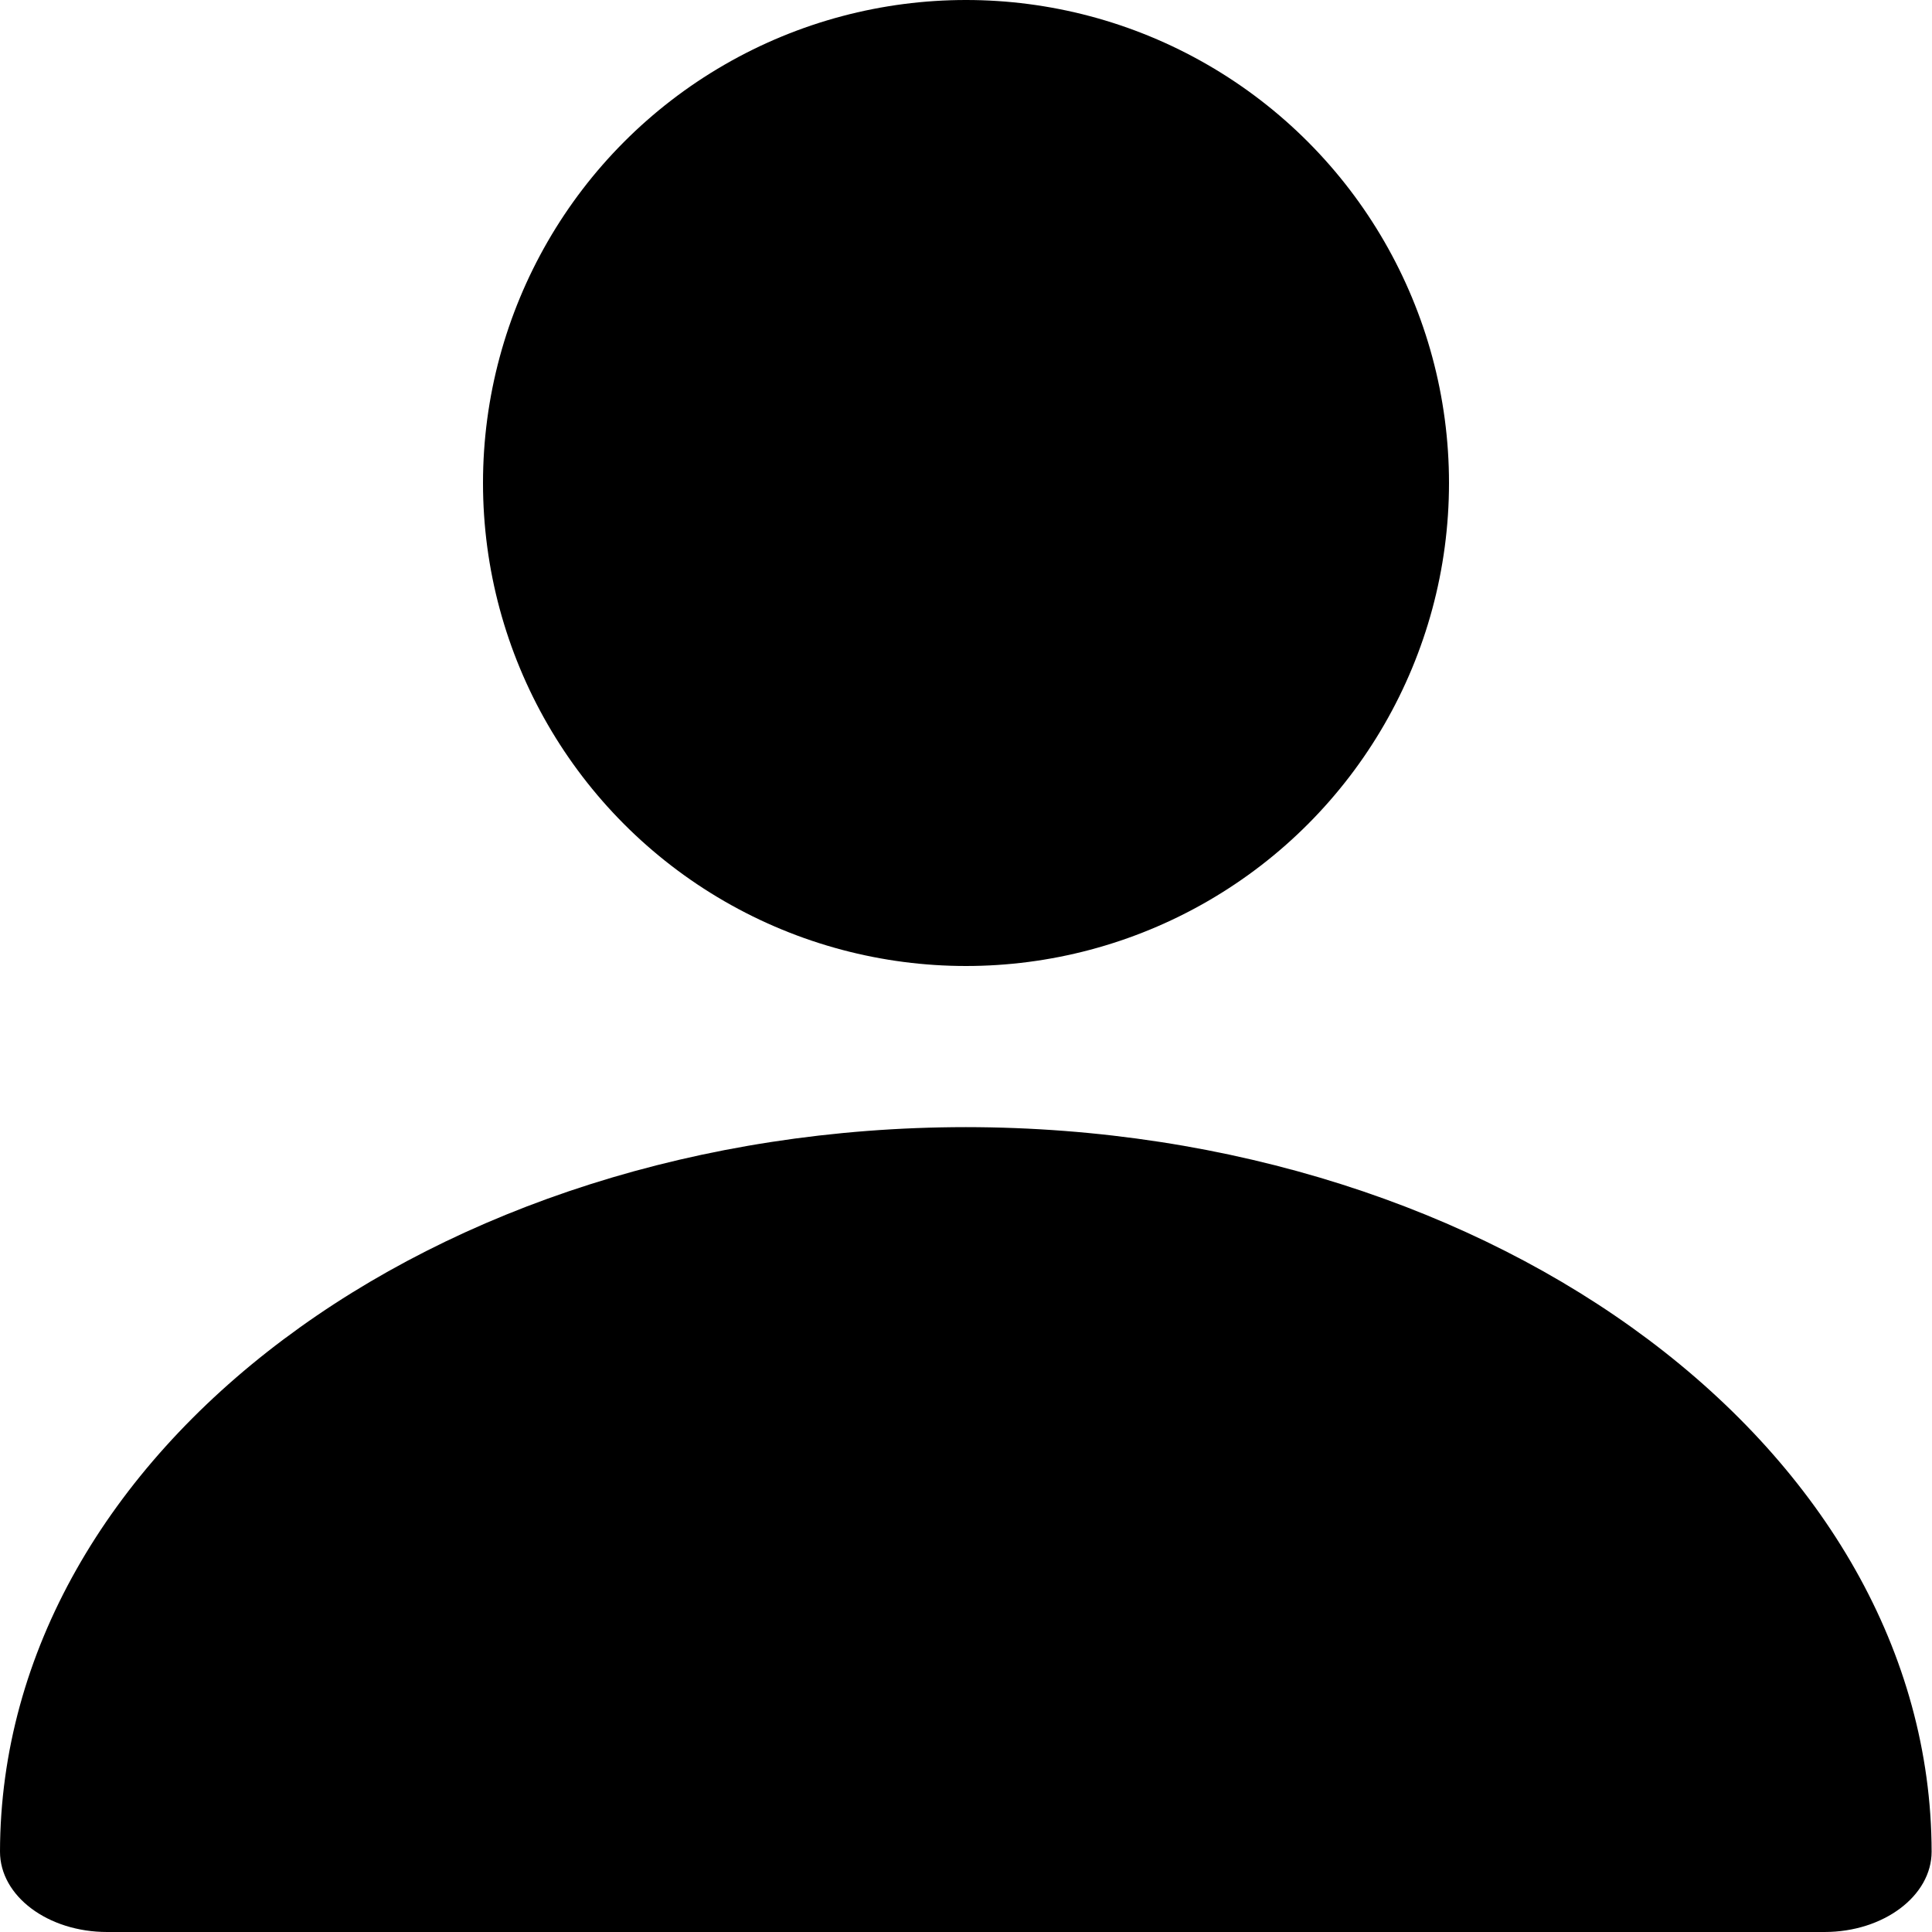 <?xml version="1.0" encoding="UTF-8"?>
<svg id="Capa_1" xmlns="http://www.w3.org/2000/svg" version="1.1" viewBox="0 0 512 512">
  <!-- Generator: Adobe Illustrator 29.0.1, SVG Export Plug-In . SVG Version: 2.1.0 Build 192)  -->
  <circle cx="256" cy="128" r="128" fill='#000'/>
  <path d="M256,298.7C114.7,298.8.2,384.7,0,490.7c0,11.8,12.7,21.3,28.4,21.3h455.1c15.7,0,28.4-9.6,28.4-21.3-.2-106-114.7-191.9-256-192Z" fill='#000'/>
</svg>